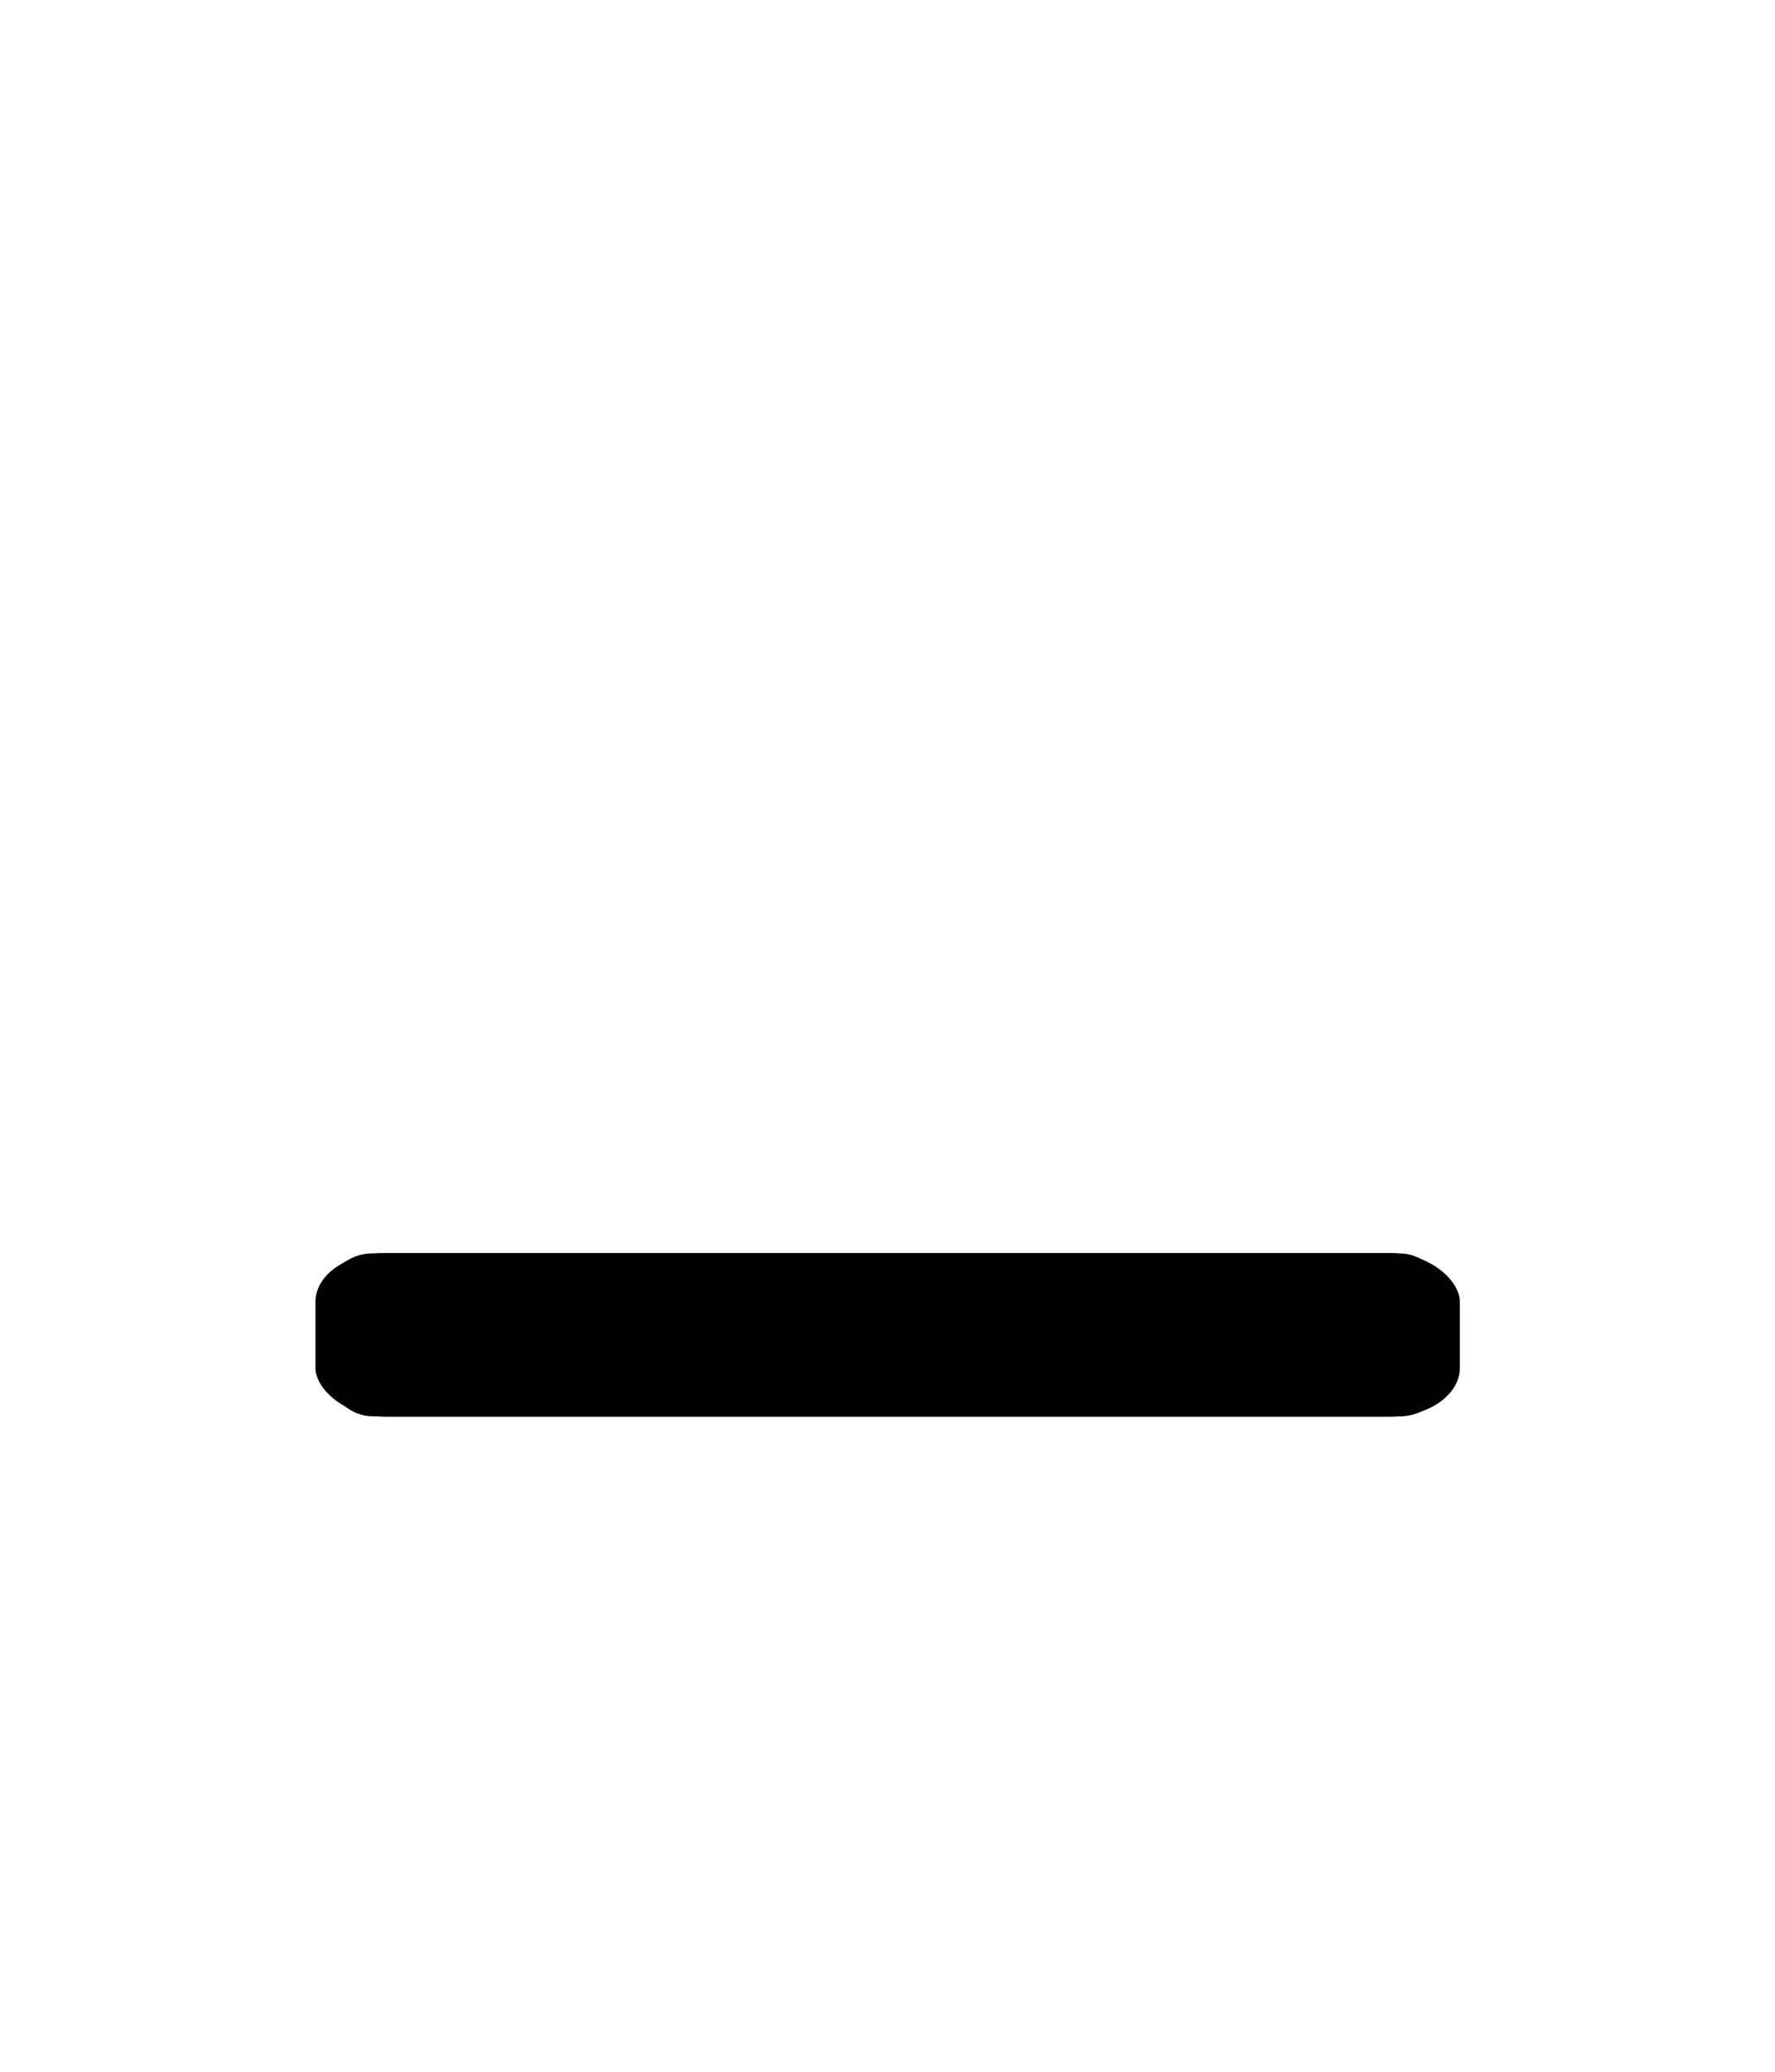 <svg id="box" xmlns="http://www.w3.org/2000/svg" viewBox="0 0 300 350" shape-rendering="geometricPrecision"
     text-rendering="geometricPrecision">
    <style>
        #box-u-cardboard-box_to {
        animation: box-u-cardboard-box_to__to 3000ms linear infinite normal forwards
        }@keyframes
        box-u-cardboard-box_to__to { 0% {transform: translate(150.293px,-173.28px);animation-timing-function:
        cubic-bezier(0.77,0,0.175,1)} 33.333% {transform:
        translate(149.868px,138.116px);animation-timing-function: cubic-bezier(0.23,1,0.32,1)} 66.667%
        {transform: translate(149.868px,138.116px);animation-timing-function: cubic-bezier(0.23,1,0.32,1)} 100%
        {transform: translate(150.081px,375.767px)}} #box-u-cardboard-box {animation: box-u-cardboard-box_c_o
        3000ms linear infinite normal forwards}@keyframes box-u-cardboard-box_c_o { 0% {opacity:
        0;animation-timing-function: cubic-bezier(0.895,0.03,0.685,0.22)} 33.333% {opacity: 1} 70% {opacity:
        1;animation-timing-function: cubic-bezier(0.165,0.84,0.44,1)} 83.333% {opacity: 0} 100% {opacity: 0}}
        #box-u-door-r_to {animation: box-u-door-r_to__to 3000ms linear infinite normal forwards}@keyframes
        box-u-door-r_to__to { 0% {transform: translate(233.834px,225.516px)} 13.333% {transform:
        translate(233.834px,225.516px)} 30% {transform: translate(233.812px,225.588px)} 33.333% {transform:
        translate(233.834px,225.516px)} 70% {transform: translate(233.834px,225.516px)} 76.667% {transform:
        translate(233.834px,225.22px)} 100% {transform: translate(233.834px,225.22px)}} #box-u-door-r_tr
        {animation: box-u-door-r_tr__tr 3000ms linear infinite normal forwards}@keyframes box-u-door-r_tr__tr { 0%
        {transform: rotate(0deg)} 33.333% {transform: rotate(0deg)} 63.333% {transform:
        rotate(-0.114deg);animation-timing-function: cubic-bezier(0.23,1,0.32,1)} 83.333% {transform:
        rotate(-120deg);animation-timing-function: cubic-bezier(0.445,0.05,0.55,0.95)} 100% {transform:
        rotate(-0.114deg)}} #box-u-door-l_to {animation: box-u-door-l_to__to 3000ms linear infinite normal
        forwards}@keyframes box-u-door-l_to__to { 0% {transform: translate(65.738px,225.504px)} 13.333%
        {transform: translate(65.738px,225.504px)} 30% {transform: translate(65.738px,225.504px)} 33.333%
        {transform: translate(65.738px,225.504px)} 50.667% {transform: translate(65.738px,225.71px)} 70%
        {transform: translate(65.738px,225.723px)} 76.667% {transform: translate(65.738px,225.504px)}
        100% {transform: translate(65.738px,225.504px)}} #box-u-door-l_tr {animation: box-u-door-l_tr__tr 3000ms
        linear infinite normal forwards}@keyframes box-u-door-l_tr__tr { 0% {transform: rotate(0deg)} 33.333%
        {transform: rotate(0deg)} 63.333% {transform: rotate(-0.114deg);animation-timing-function:
        cubic-bezier(0.23,1,0.32,1)} 83.333% {transform: rotate(120deg);animation-timing-function:
        cubic-bezier(0.445,0.05,0.55,0.95)} 100% {transform: rotate(-0.114deg)}}
    </style>
    <g>
        <g id="box-u-cardboard-box_to" transform="translate(150.293,-173.28)">
            <g id="box-u-cardboard-box" transform="translate(-152.476,-92.323)">
                <path id="box-u-rectangle"
                      d="M0.005,26.433c0,0,0-44.476 0-44.476c0-18.13,16.231-18.13,24.707-18.13c18.776,0,43.811,0,62.587,0c11.045,0,24.707-.448,24.707,18.13-.159,0,0,44.476,0,44.476"
                      transform="matrix(1 0 0 1 96.385 69.068)" fill="#ca936c" stroke="#000"
                      stroke-width="10"
                      stroke-linecap="round" stroke-linejoin="round"/>
                <path id="box-u-rectangle2"
                      d="M0,20C-0.016,0,24.707,0,24.707,0h62.587C87.293,0,112,0,112,20v50.664c0,11.046-11.062,20-24.707,20h-62.587C11.062,90.664,0,81.709,0,70.664L0,20Z"
                      transform="translate(96.39 61.081)" fill="#e9bb91" stroke="#000" stroke-width="10"
                      stroke-linejoin="round"/>
                <rect id="box-s-rect1" width="48" height="15" rx="7.53" ry="7.53"
                      transform="translate(128.608 80.501)" stroke-width="0"/>
                <line id="box-s-line1" x1="0" y1="-13.221" x2="0" y2="13.221"
                      transform="translate(152.608 46.115)" fill="none" stroke="#000" stroke-width="10"/>
            </g>
        </g>
        <rect id="box-s-rect2" width="163.633" height="33.566" rx="10" ry="10"
              transform="matrix(1.182 0 0 0.824 53.32 211.682)" stroke-width="0"/>
        <g id="box-u-door-r_to" transform="translate(233.834,225.516)">
            <g id="box-u-door-r_tr" transform="rotate(0)">
                <rect id="box-u-door-r" width="115.854" height="33.566" rx="10" ry="10"
                      transform="scale(0.82,0.82) translate(-102.473,-16.783)" stroke-width="0"/>
            </g>
        </g>
        <g id="box-u-door-l_to" transform="translate(65.738,225.504)">
            <g id="box-u-door-l_tr" transform="rotate(0)">
                <rect id="box-u-door-l" width="115.854" height="33.566" rx="10" ry="10"
                      transform="scale(-0.82,-0.82) translate(-102.473,-16.783)" stroke-width="0"/>
            </g>
        </g>
    </g>

</svg>
